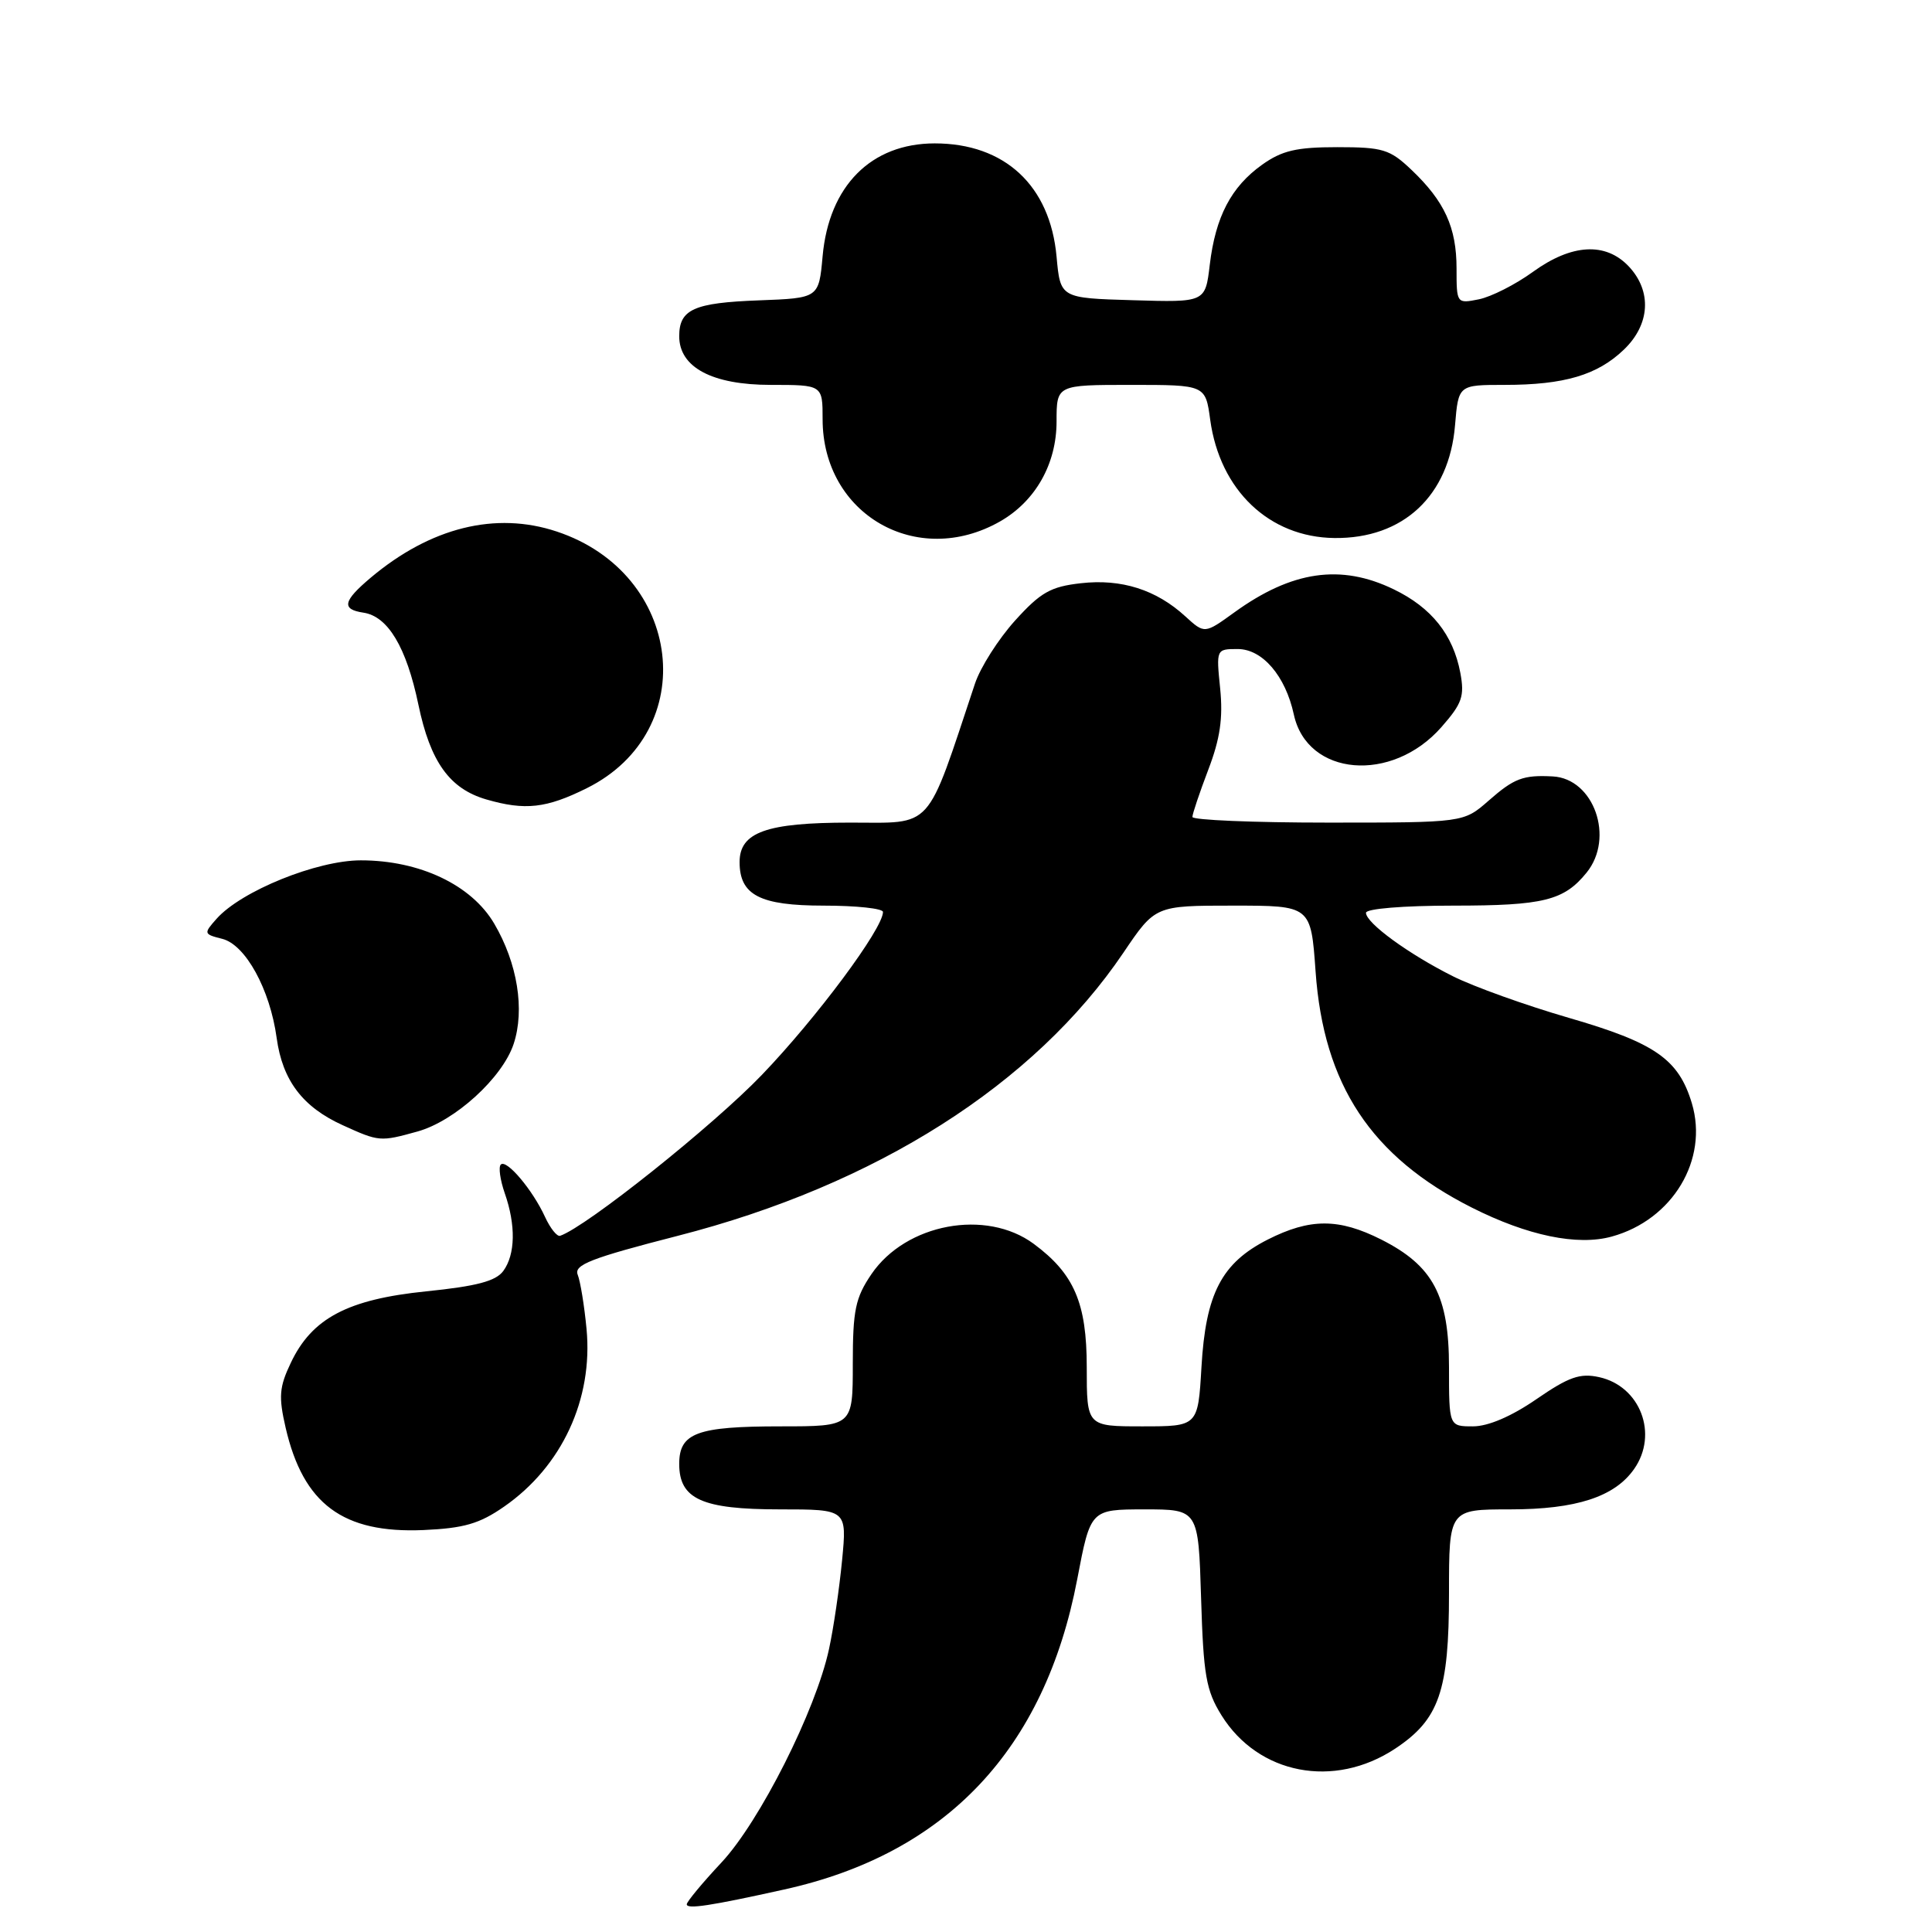 <?xml version="1.0" encoding="UTF-8" standalone="no"?>
<!DOCTYPE svg PUBLIC "-//W3C//DTD SVG 1.1//EN" "http://www.w3.org/Graphics/SVG/1.1/DTD/svg11.dtd" >
<svg xmlns="http://www.w3.org/2000/svg" xmlns:xlink="http://www.w3.org/1999/xlink" version="1.1" viewBox="0 0 256 256">
 <g >
 <path fill="currentColor"
d=" M 103.90 250.37 C 125.39 245.63 138.44 231.80 142.74 209.25 C 144.50 200.01 144.50 200.01 151.64 200.00 C 158.79 200.00 158.79 200.00 159.15 211.75 C 159.46 221.98 159.81 223.99 161.85 227.28 C 166.73 235.13 176.77 237.06 184.86 231.71 C 190.70 227.84 192.00 224.10 192.00 211.10 C 192.00 200.00 192.00 200.00 200.10 200.00 C 208.85 200.00 213.95 198.34 216.53 194.65 C 219.77 190.03 217.35 183.68 211.90 182.48 C 209.36 181.92 207.88 182.44 203.58 185.40 C 200.27 187.68 197.19 189.00 195.18 189.00 C 192.00 189.00 192.00 189.00 192.00 181.15 C 192.00 171.68 189.90 167.72 183.03 164.25 C 177.40 161.41 173.59 161.41 167.98 164.25 C 161.87 167.35 159.76 171.41 159.20 181.14 C 158.74 189.00 158.74 189.00 151.37 189.00 C 144.00 189.00 144.00 189.00 144.00 181.15 C 144.00 172.66 142.33 168.78 136.98 164.82 C 130.66 160.14 120.03 162.13 115.47 168.83 C 113.34 171.97 113.00 173.59 113.00 180.73 C 113.00 189.00 113.00 189.00 103.43 189.00 C 92.34 189.00 90.00 189.87 90.00 193.98 C 90.00 198.64 93.01 200.00 103.34 200.00 C 112.23 200.00 112.23 200.00 111.58 206.75 C 111.22 210.46 110.45 215.75 109.85 218.50 C 108.11 226.61 100.67 241.37 95.59 246.80 C 93.06 249.50 91.00 251.99 91.00 252.33 C 91.00 253.01 94.12 252.54 103.90 250.37 Z  M 66.79 199.64 C 74.45 194.33 78.60 185.40 77.72 176.10 C 77.43 173.02 76.90 169.79 76.55 168.91 C 76.02 167.60 78.29 166.71 89.82 163.75 C 116.08 157.02 137.05 143.69 148.85 126.25 C 153.07 120.00 153.07 120.00 163.39 120.00 C 173.70 120.00 173.70 120.00 174.32 128.71 C 175.38 143.75 181.68 153.28 195.02 160.01 C 202.41 163.74 209.02 165.11 213.57 163.85 C 221.64 161.63 226.41 153.66 224.18 146.19 C 222.42 140.34 219.31 138.18 207.88 134.87 C 202.19 133.22 195.28 130.74 192.52 129.36 C 186.63 126.41 181.00 122.30 181.00 120.95 C 181.00 120.41 185.94 120.00 192.57 120.00 C 204.53 120.00 207.23 119.33 210.23 115.63 C 213.97 111.02 211.21 103.17 205.75 102.88 C 201.82 102.67 200.62 103.13 197.24 106.10 C 193.93 109.00 193.93 109.00 175.97 109.00 C 166.08 109.00 158.00 108.66 158.00 108.25 C 158.00 107.84 158.95 105.03 160.10 102.00 C 161.67 97.90 162.07 95.16 161.68 91.25 C 161.15 86.02 161.15 86.00 164.00 86.00 C 167.28 86.00 170.33 89.56 171.44 94.68 C 173.21 102.87 184.43 103.83 191.00 96.34 C 193.74 93.22 194.08 92.25 193.50 89.15 C 192.55 84.11 189.69 80.51 184.68 78.09 C 177.67 74.69 171.18 75.63 163.55 81.15 C 159.61 84.00 159.61 84.00 157.05 81.66 C 153.21 78.14 148.59 76.67 143.23 77.28 C 139.22 77.73 137.89 78.48 134.50 82.23 C 132.30 84.67 129.91 88.42 129.19 90.58 C 122.62 110.30 123.79 109.00 112.62 109.00 C 101.56 109.00 98.00 110.27 98.00 114.23 C 98.00 118.61 100.69 120.00 109.15 120.00 C 113.47 120.00 117.00 120.38 117.00 120.84 C 117.00 123.05 108.22 134.86 100.95 142.43 C 94.47 149.18 77.70 162.56 74.22 163.75 C 73.82 163.89 72.92 162.77 72.22 161.25 C 70.57 157.65 67.11 153.56 66.36 154.31 C 66.03 154.63 66.27 156.34 66.88 158.10 C 68.37 162.35 68.29 166.22 66.69 168.41 C 65.70 169.76 63.16 170.43 56.47 171.11 C 46.07 172.17 41.33 174.67 38.53 180.59 C 37.00 183.80 36.90 185.07 37.85 189.19 C 40.19 199.30 45.44 203.20 56.12 202.74 C 61.46 202.50 63.53 201.91 66.79 199.64 Z  M 55.32 149.93 C 60.28 148.55 66.57 142.82 68.06 138.33 C 69.56 133.79 68.57 127.64 65.49 122.39 C 62.48 117.26 55.62 114.00 47.81 114.00 C 42.00 114.00 31.97 118.06 28.70 121.74 C 26.96 123.70 26.98 123.78 29.44 124.40 C 32.53 125.17 35.78 131.09 36.66 137.54 C 37.43 143.16 40.10 146.69 45.42 149.10 C 50.23 151.29 50.38 151.30 55.32 149.93 Z  M 77.77 104.43 C 92.96 96.86 90.51 75.98 73.77 70.43 C 65.68 67.74 57.05 69.88 49.13 76.54 C 45.45 79.64 45.21 80.74 48.15 81.18 C 51.40 81.66 53.85 85.75 55.44 93.37 C 57.02 100.96 59.58 104.52 64.44 105.93 C 69.58 107.42 72.39 107.11 77.77 104.43 Z  M 132.50 69.10 C 137.20 66.42 140.00 61.48 140.00 55.85 C 140.00 51.00 140.00 51.00 149.86 51.00 C 159.73 51.00 159.73 51.00 160.36 55.63 C 161.64 64.96 168.18 71.19 176.81 71.29 C 185.93 71.40 192.03 65.70 192.80 56.34 C 193.25 51.00 193.25 51.00 199.38 51.00 C 207.27 51.00 211.66 49.70 215.17 46.33 C 218.65 43.00 218.91 38.60 215.83 35.31 C 212.76 32.05 208.26 32.30 203.11 36.03 C 200.81 37.70 197.59 39.33 195.96 39.66 C 193.02 40.25 193.00 40.22 193.00 35.58 C 193.00 30.14 191.42 26.68 187.02 22.50 C 184.16 19.78 183.24 19.50 177.18 19.50 C 171.79 19.50 169.87 19.95 167.23 21.83 C 163.13 24.76 161.06 28.72 160.30 35.09 C 159.71 40.07 159.71 40.07 150.11 39.78 C 140.50 39.50 140.50 39.50 140.00 34.00 C 139.14 24.58 133.13 19.00 123.85 19.00 C 115.42 19.01 109.84 24.63 109.00 33.95 C 108.50 39.50 108.50 39.50 100.55 39.80 C 91.94 40.12 90.00 40.99 90.00 44.55 C 90.00 48.68 94.37 51.00 102.13 51.00 C 109.00 51.00 109.00 51.00 109.00 55.55 C 109.00 68.15 121.50 75.35 132.50 69.10 Z "/>
</g>
</svg>
